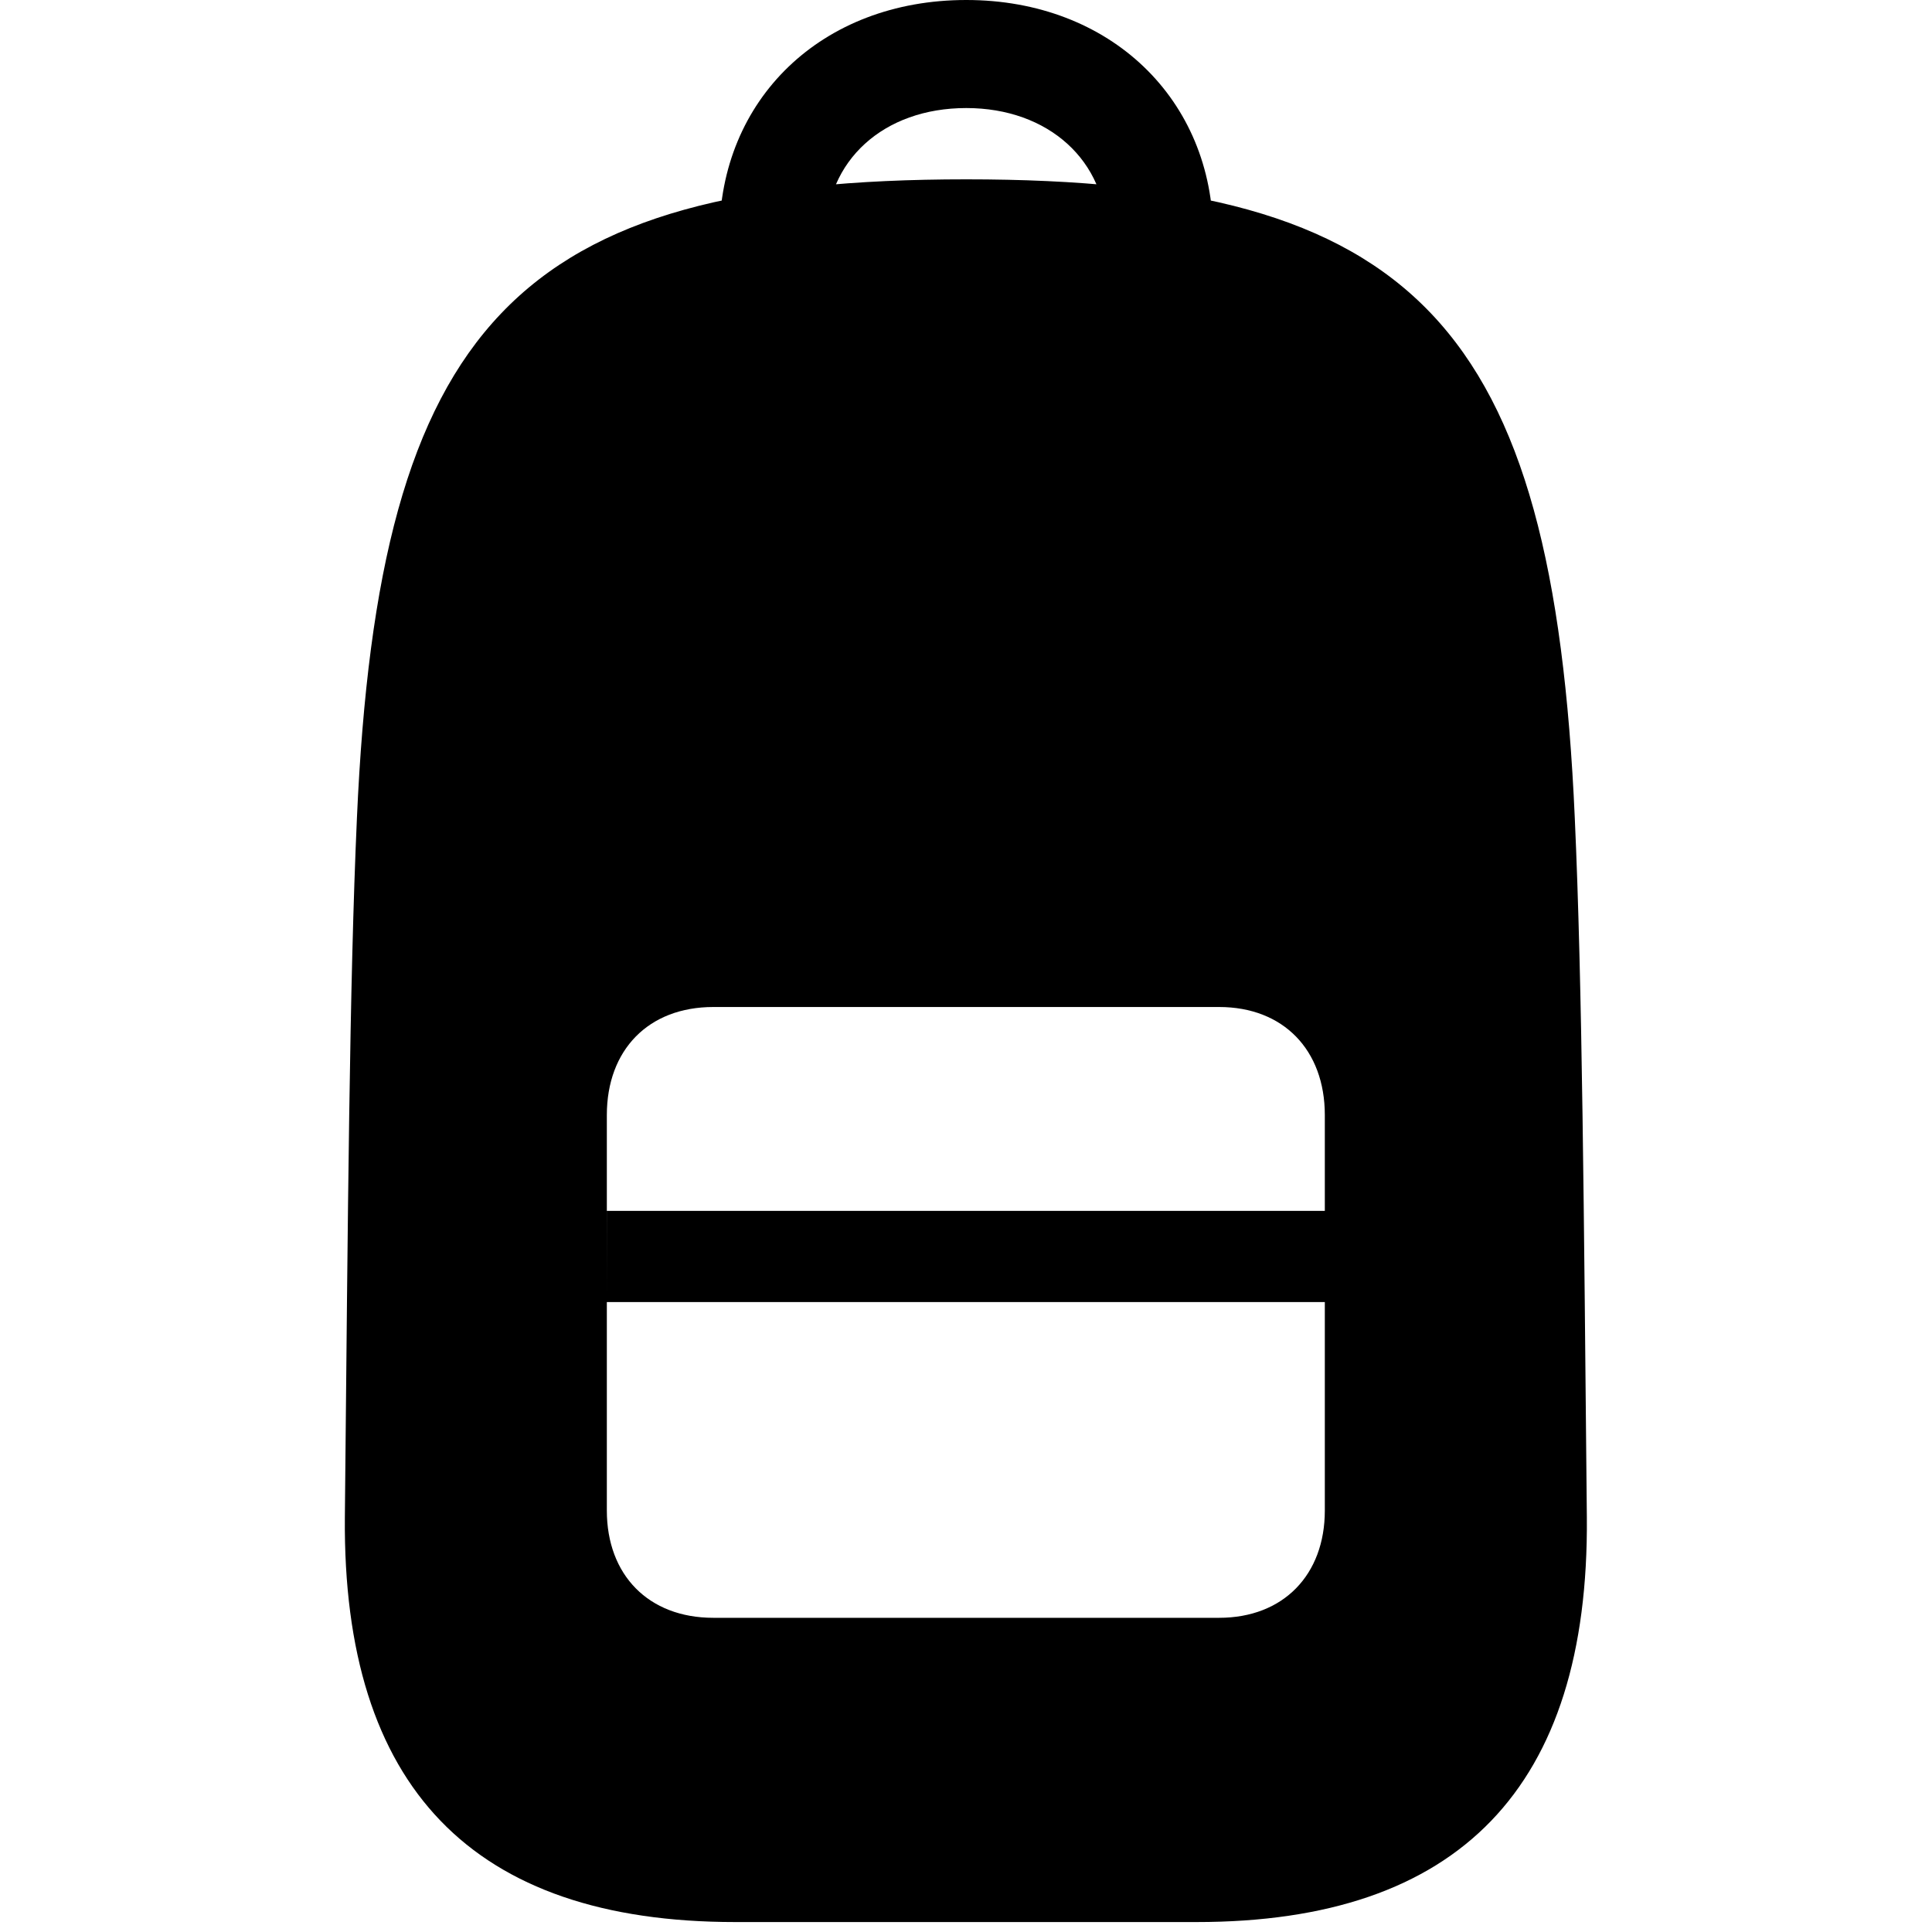 <svg xmlns="http://www.w3.org/2000/svg" fill="none" viewBox="0 0 40 40" xmlns:xlink="http://www.w3.org/1999/xlink"><g clip-path="url(#a)"><path fill="currentColor" d="M15.223 39.794h9.55c5.44 0 8.128-2.792 8.081-8.377-.062-6.379-.093-11.012-.25-14.487-.453-10.218-3.282-13.217-12.598-13.217S7.845 6.712 7.39 16.93c-.156 3.475-.187 8.108-.25 14.487-.047 5.585 2.642 8.377 8.082 8.377m-.454-6.299c-1.344 0-2.204-.889-2.204-2.221v-8.188c0-1.348.86-2.237 2.204-2.237h10.473c1.329 0 2.188.889 2.188 2.237v8.188c0 1.332-.86 2.221-2.188 2.221zm-2.204-6.537H27.43V25.07H12.565zM20.005 0c-3 0-5.11 2.063-5.11 4.871h2.203c0-1.539 1.188-2.634 2.908-2.634 1.703 0 2.907 1.095 2.907 2.634h2.204C25.117 2.063 22.991 0 20.006 0"/></g><defs><clipPath id="a"><path fill="currentColor" d="M0 0h40v40H0z"/></clipPath></defs></svg>